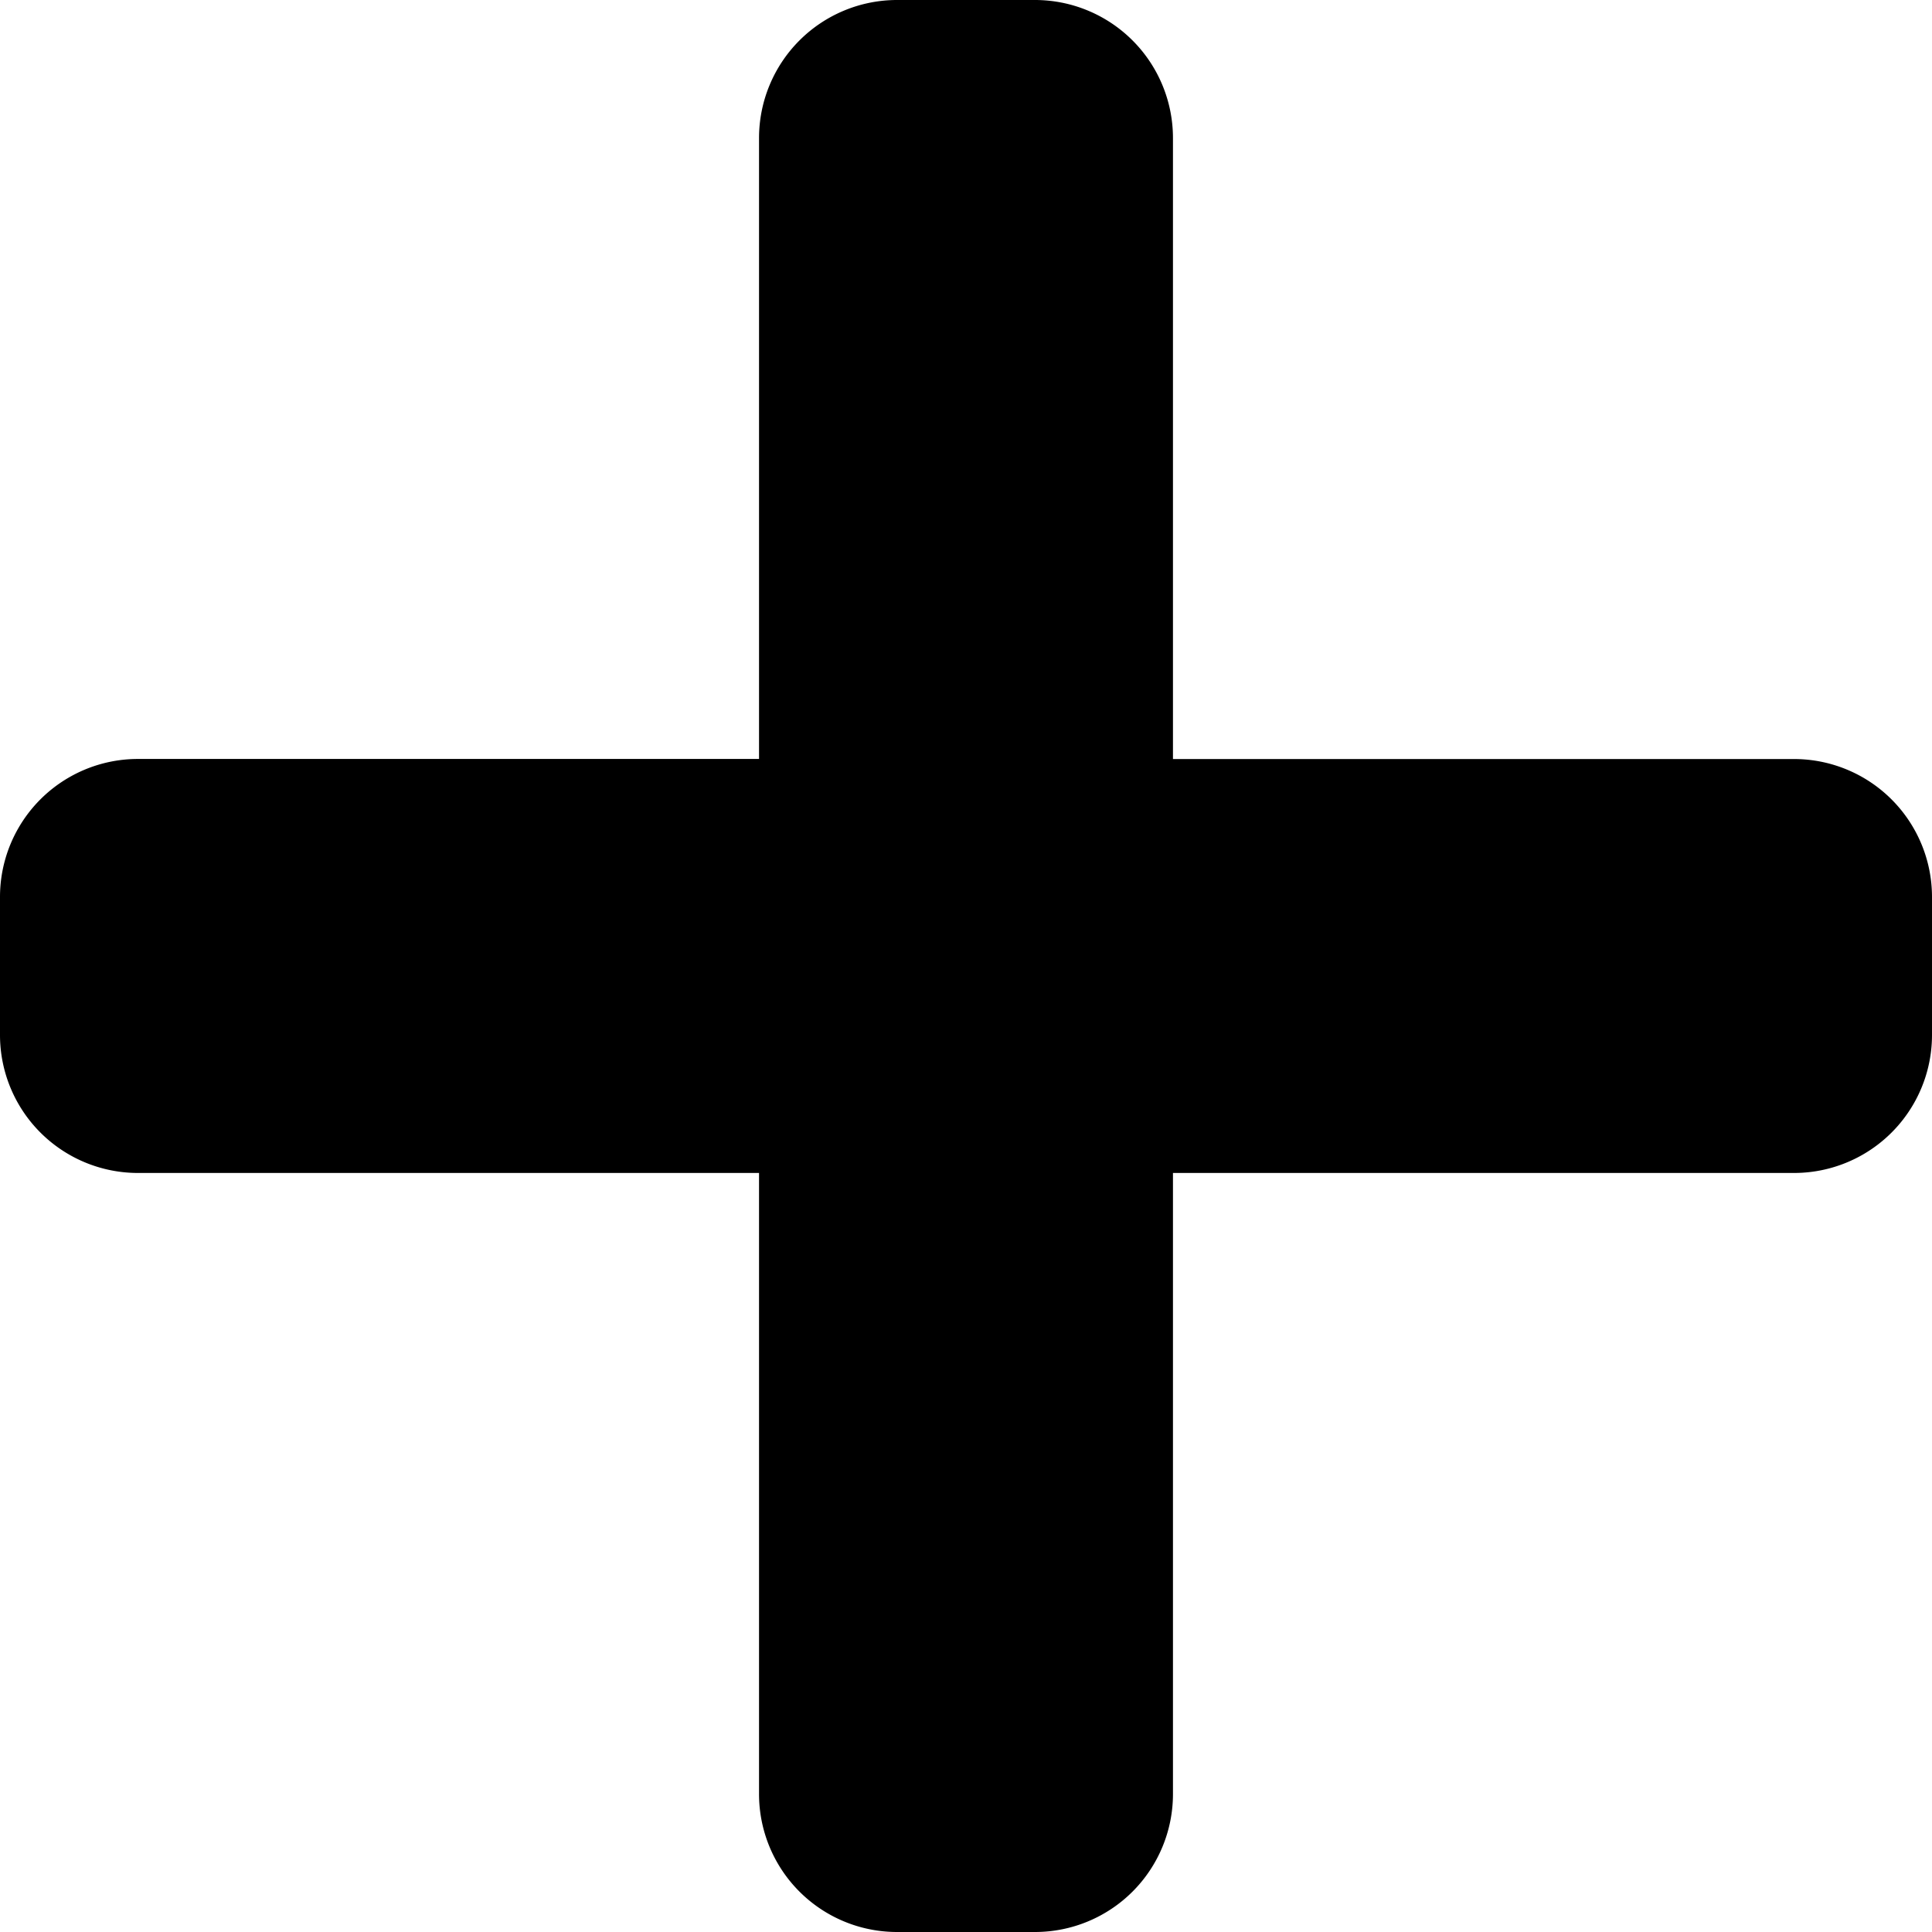 <svg xmlns="http://www.w3.org/2000/svg" width="24" height="24" viewBox="0 0 24 24"><path d="M22.286,41.429H14.571V33.714A1.715,1.715,0,0,0,12.857,32H11.143a1.715,1.715,0,0,0-1.714,1.714v7.714H1.714A1.714,1.714,0,0,0,0,43.143v1.714a1.714,1.714,0,0,0,1.714,1.714H9.429v7.714A1.714,1.714,0,0,0,11.143,56h1.714a1.714,1.714,0,0,0,1.714-1.714V46.571h7.714A1.714,1.714,0,0,0,24,44.857V43.143A1.714,1.714,0,0,0,22.286,41.429Z" transform="translate(0 -32)"/></svg>